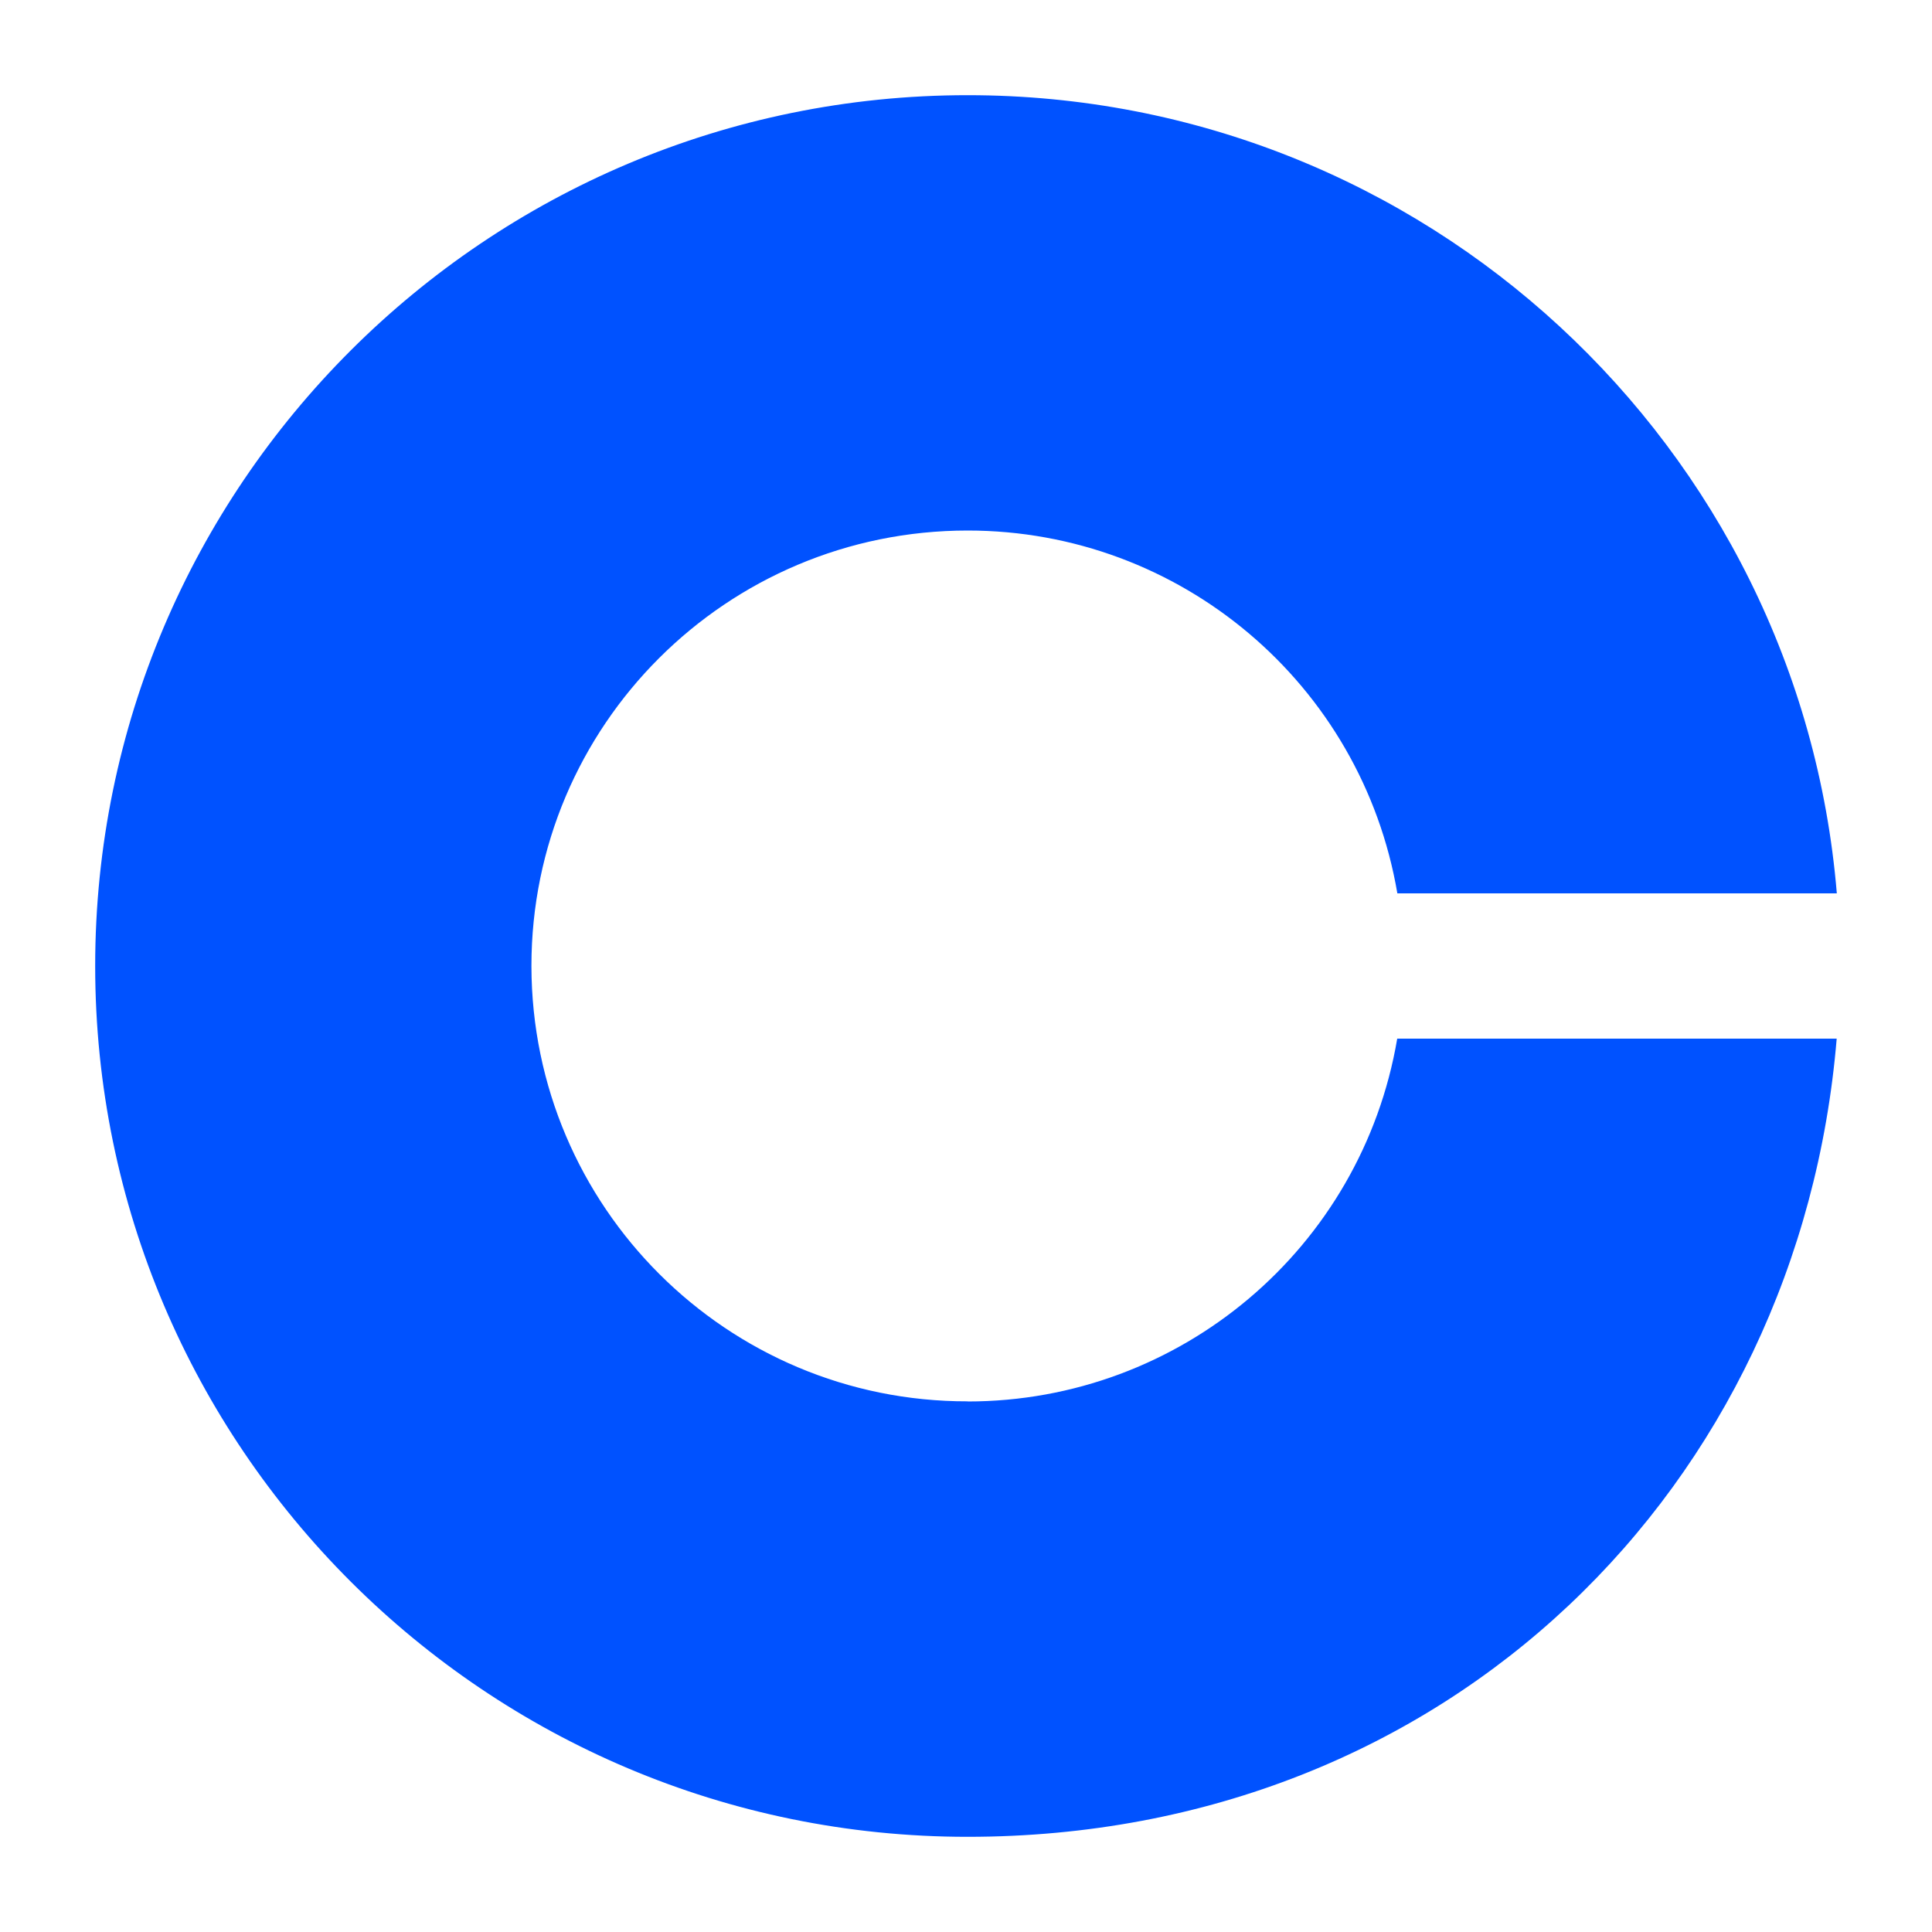 <?xml version="1.0" encoding="UTF-8"?>
<svg id="logosandtypes_com" data-name="logosandtypes com" xmlns="http://www.w3.org/2000/svg" viewBox="0 0 150 150">
  <defs>
    <style>
      .cls-1 {
        fill: #0052ff;
      }

      .cls-2 {
        fill: none;
      }
    </style>
  </defs>
  <path class="cls-2" d="M0,0H150V150H0V0Z"/>
  <path class="cls-1" d="M75.13,108.8c-18.68,.03-33.84-15.1-33.87-33.78,0,0,0-.02,0-.03,0-18.67,15.16-33.8,33.87-33.8,16.5,0,30.59,11.9,33.36,28.17h34.12c-2.88-34.71-31.98-61.97-67.48-61.97C37.74,7.39,7.39,37.68,7.39,75s30.34,67.61,67.73,67.61,64.6-27.27,67.48-61.97h-34.12c-2.76,16.27-16.86,28.17-33.36,28.17"/>
</svg>